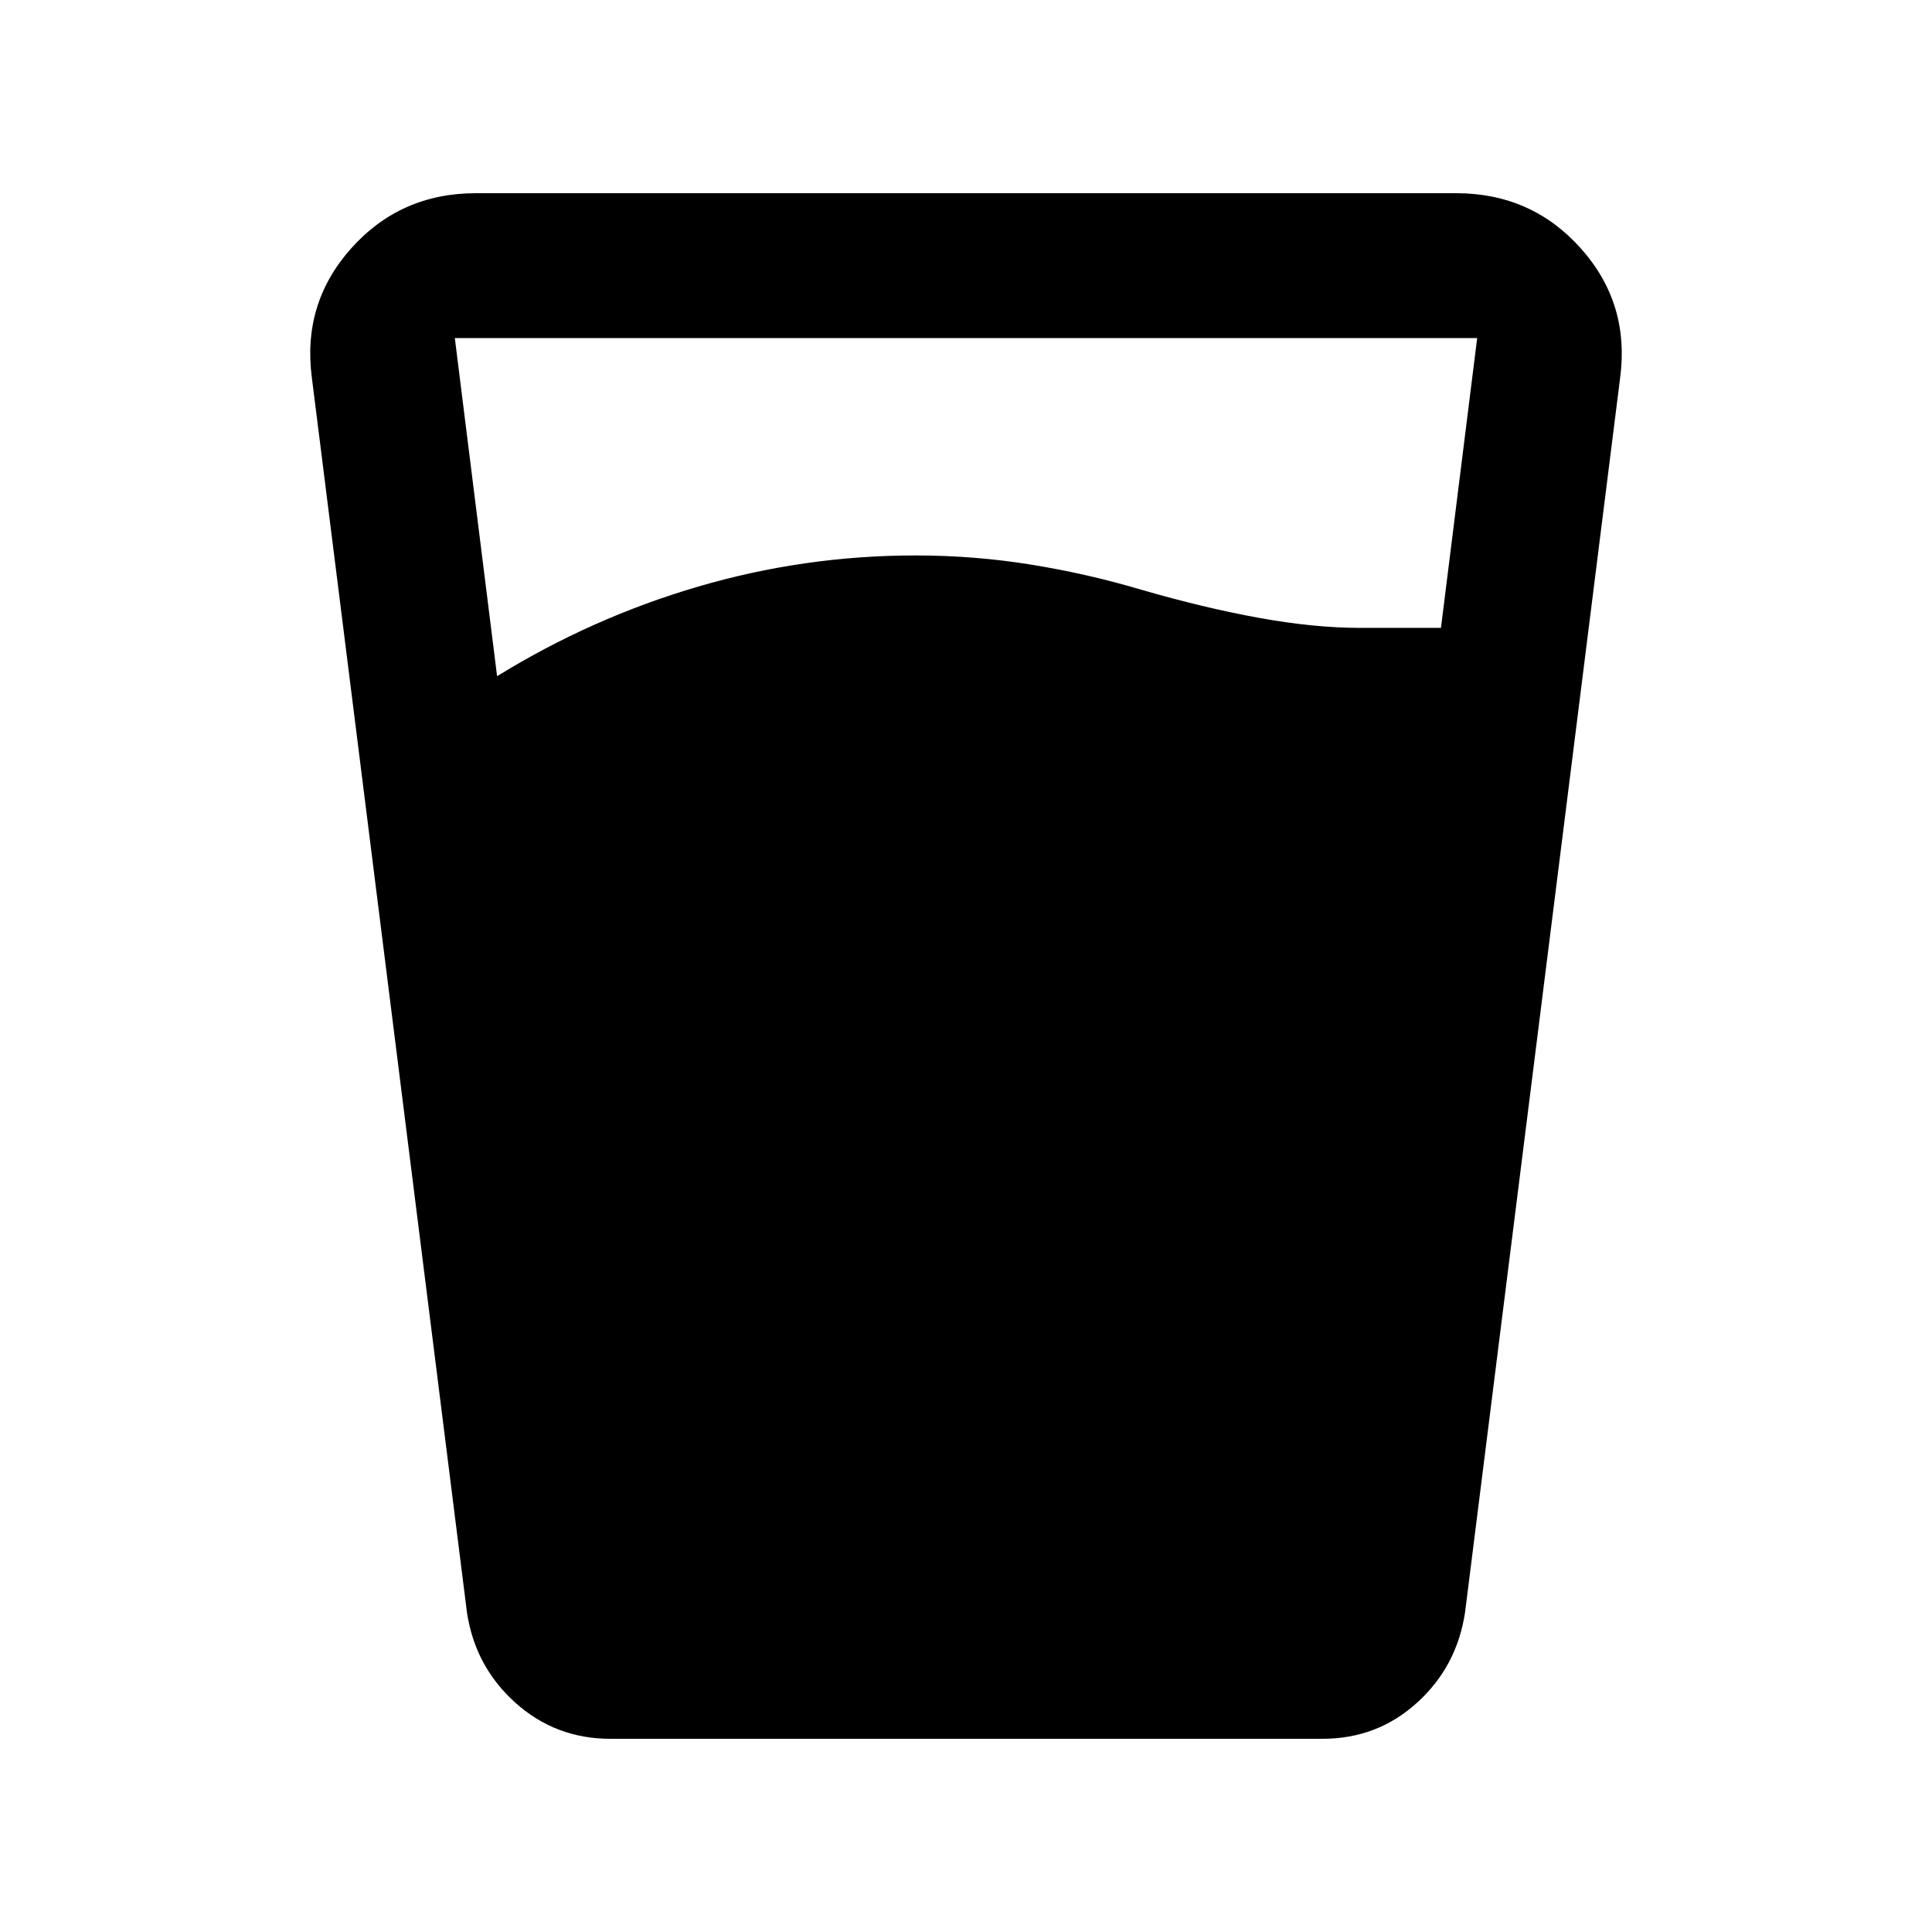 <svg xmlns="http://www.w3.org/2000/svg" height="20" viewBox="0 -960 960 960" width="20"><path d="M247-624q47-29 99.832-44.5Q399.663-684 454.918-684 484-684 512-679.5t55 12.5q31 9 58.5 14t50.5 5h40l18-144H226l21 168Zm56.285 528Q276-96 256-114q-20-18-24-45l-77-613q-5-37.172 19.5-64.586T236.467-864h487.066Q761-864 785.5-836.586T805-772l-77 613q-4 27-23.804 45-19.803 18-47.088 18H303.285Z"/></svg>